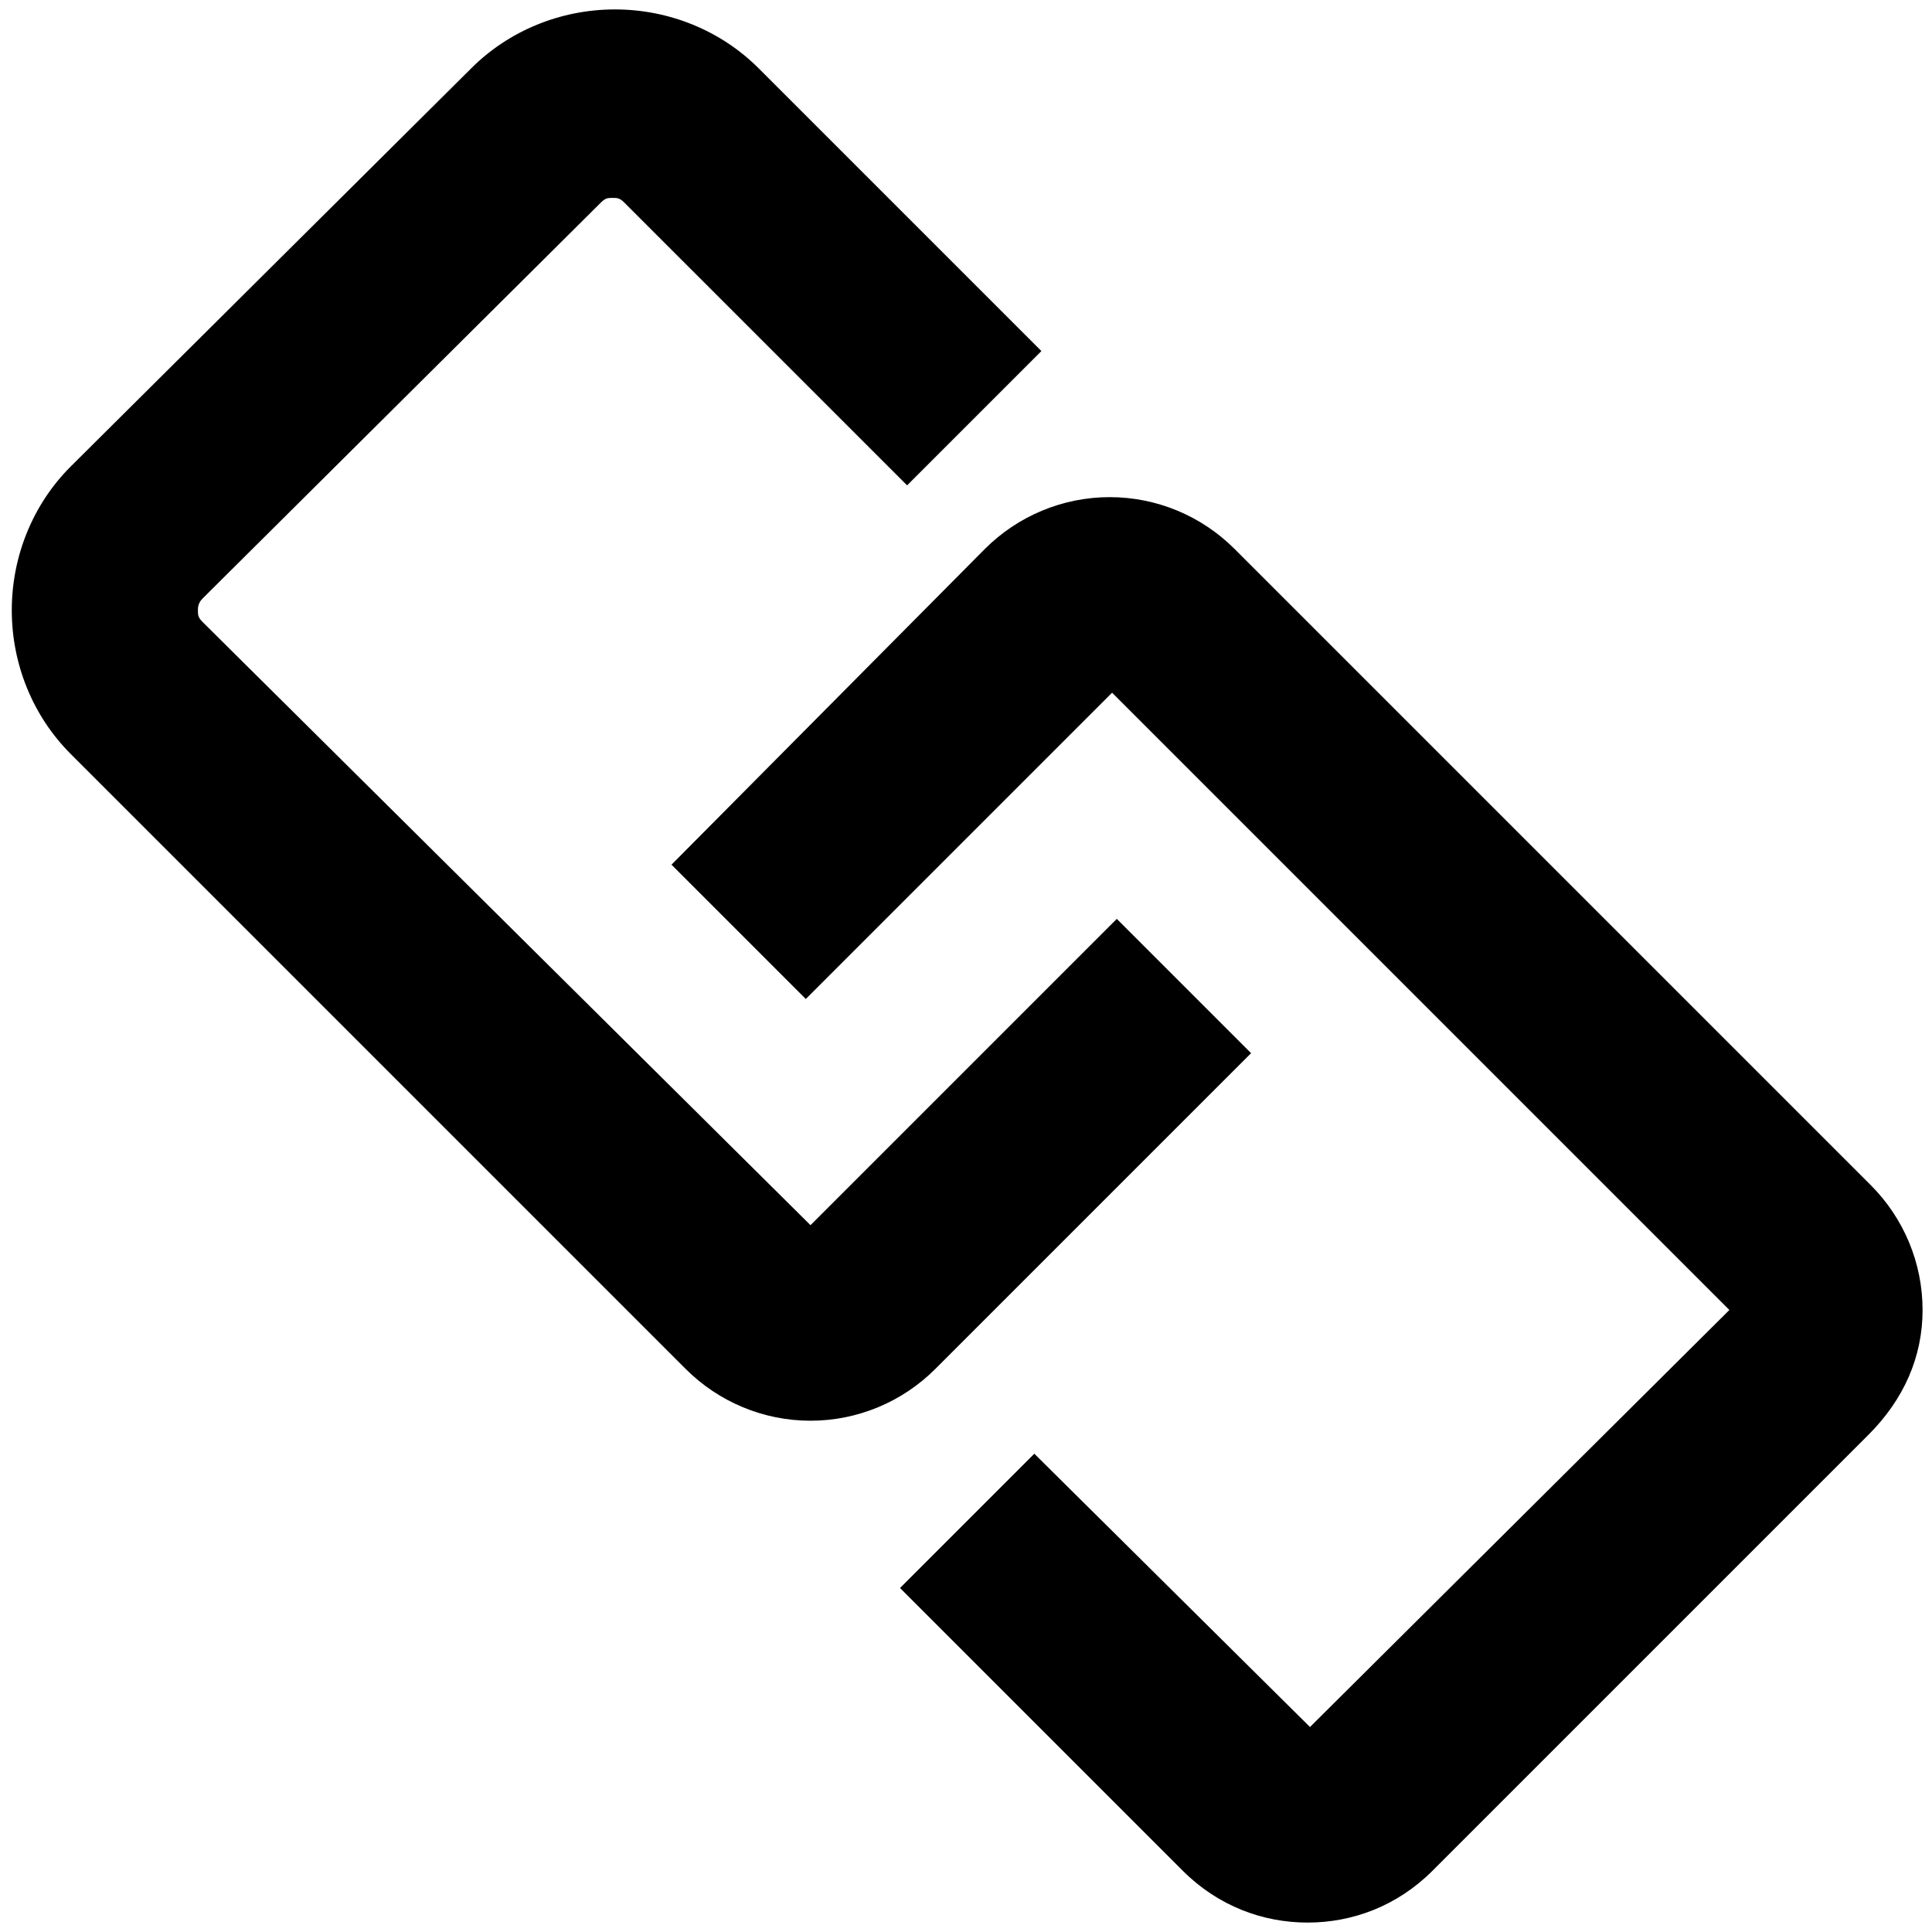 <?xml version="1.0" encoding="UTF-8"?>
<svg width="82px" height="82px" viewBox="0 0 82 82" version="1.1" xmlns="http://www.w3.org/2000/svg" xmlns:xlink="http://www.w3.org/1999/xlink">
    <!-- Generator: Sketch 47.1 (45422) - http://www.bohemiancoding.com/sketch -->
    <title>noun_url_1092854</title>
    <desc>Created with Sketch.</desc>
    <defs></defs>
    <g id="Page-1" stroke="none" stroke-width="1" fill="none" fill-rule="evenodd">
        <g id="noun_url_1092854" fill-rule="nonzero" fill="#000000">
            <g id="Group">
                <path d="M25.5,8.6 C25.7,8.4 25.8,8.4 26,8.4 C26.2,8.4 26.3,8.4 26.5,8.6 L38.5,20.6 L44.2,14.9 L32.2,2.9 C30.6,1.3 28.4,0.4 26.1,0.4 C23.8,0.4 21.6,1.3 20,2.9 L3,19.8 C1.4,21.4 0.5,23.6 0.5,25.9 C0.5,28.2 1.4,30.4 3,32 L29.1,58.1 C30.5,59.5 32.4,60.3 34.4,60.3 C36.4,60.3 38.3,59.5 39.7,58.1 L53.1,44.7 L47.4,39 L34.4,52 L8.6,26.4 C8.4,26.2 8.4,26.1 8.4,25.9 C8.4,25.8 8.4,25.6 8.6,25.4 L25.5,8.6 Z" id="Shape"></path>
                <path d="M81.6,55.6 C81.6,53.6 80.8,51.7 79.4,50.3 L52.4,23.3 C51,21.9 49.1,21.1 47.1,21.1 C45.1,21.1 43.2,21.9 41.8,23.3 L28.5,36.7 L34.2,42.4 L47.2,29.4 L73.4,55.6 L55.6,73.3 L43.9,61.7 L38.2,67.4 L50.2,79.4 C51.7,80.9 53.6,81.6 55.5,81.6 C57.4,81.6 59.3,80.9 60.8,79.4 L79.3,60.9 C80.8,59.4 81.6,57.6 81.6,55.6 Z" id="Shape"></path>
            </g>
        </g>
    </g>
</svg>